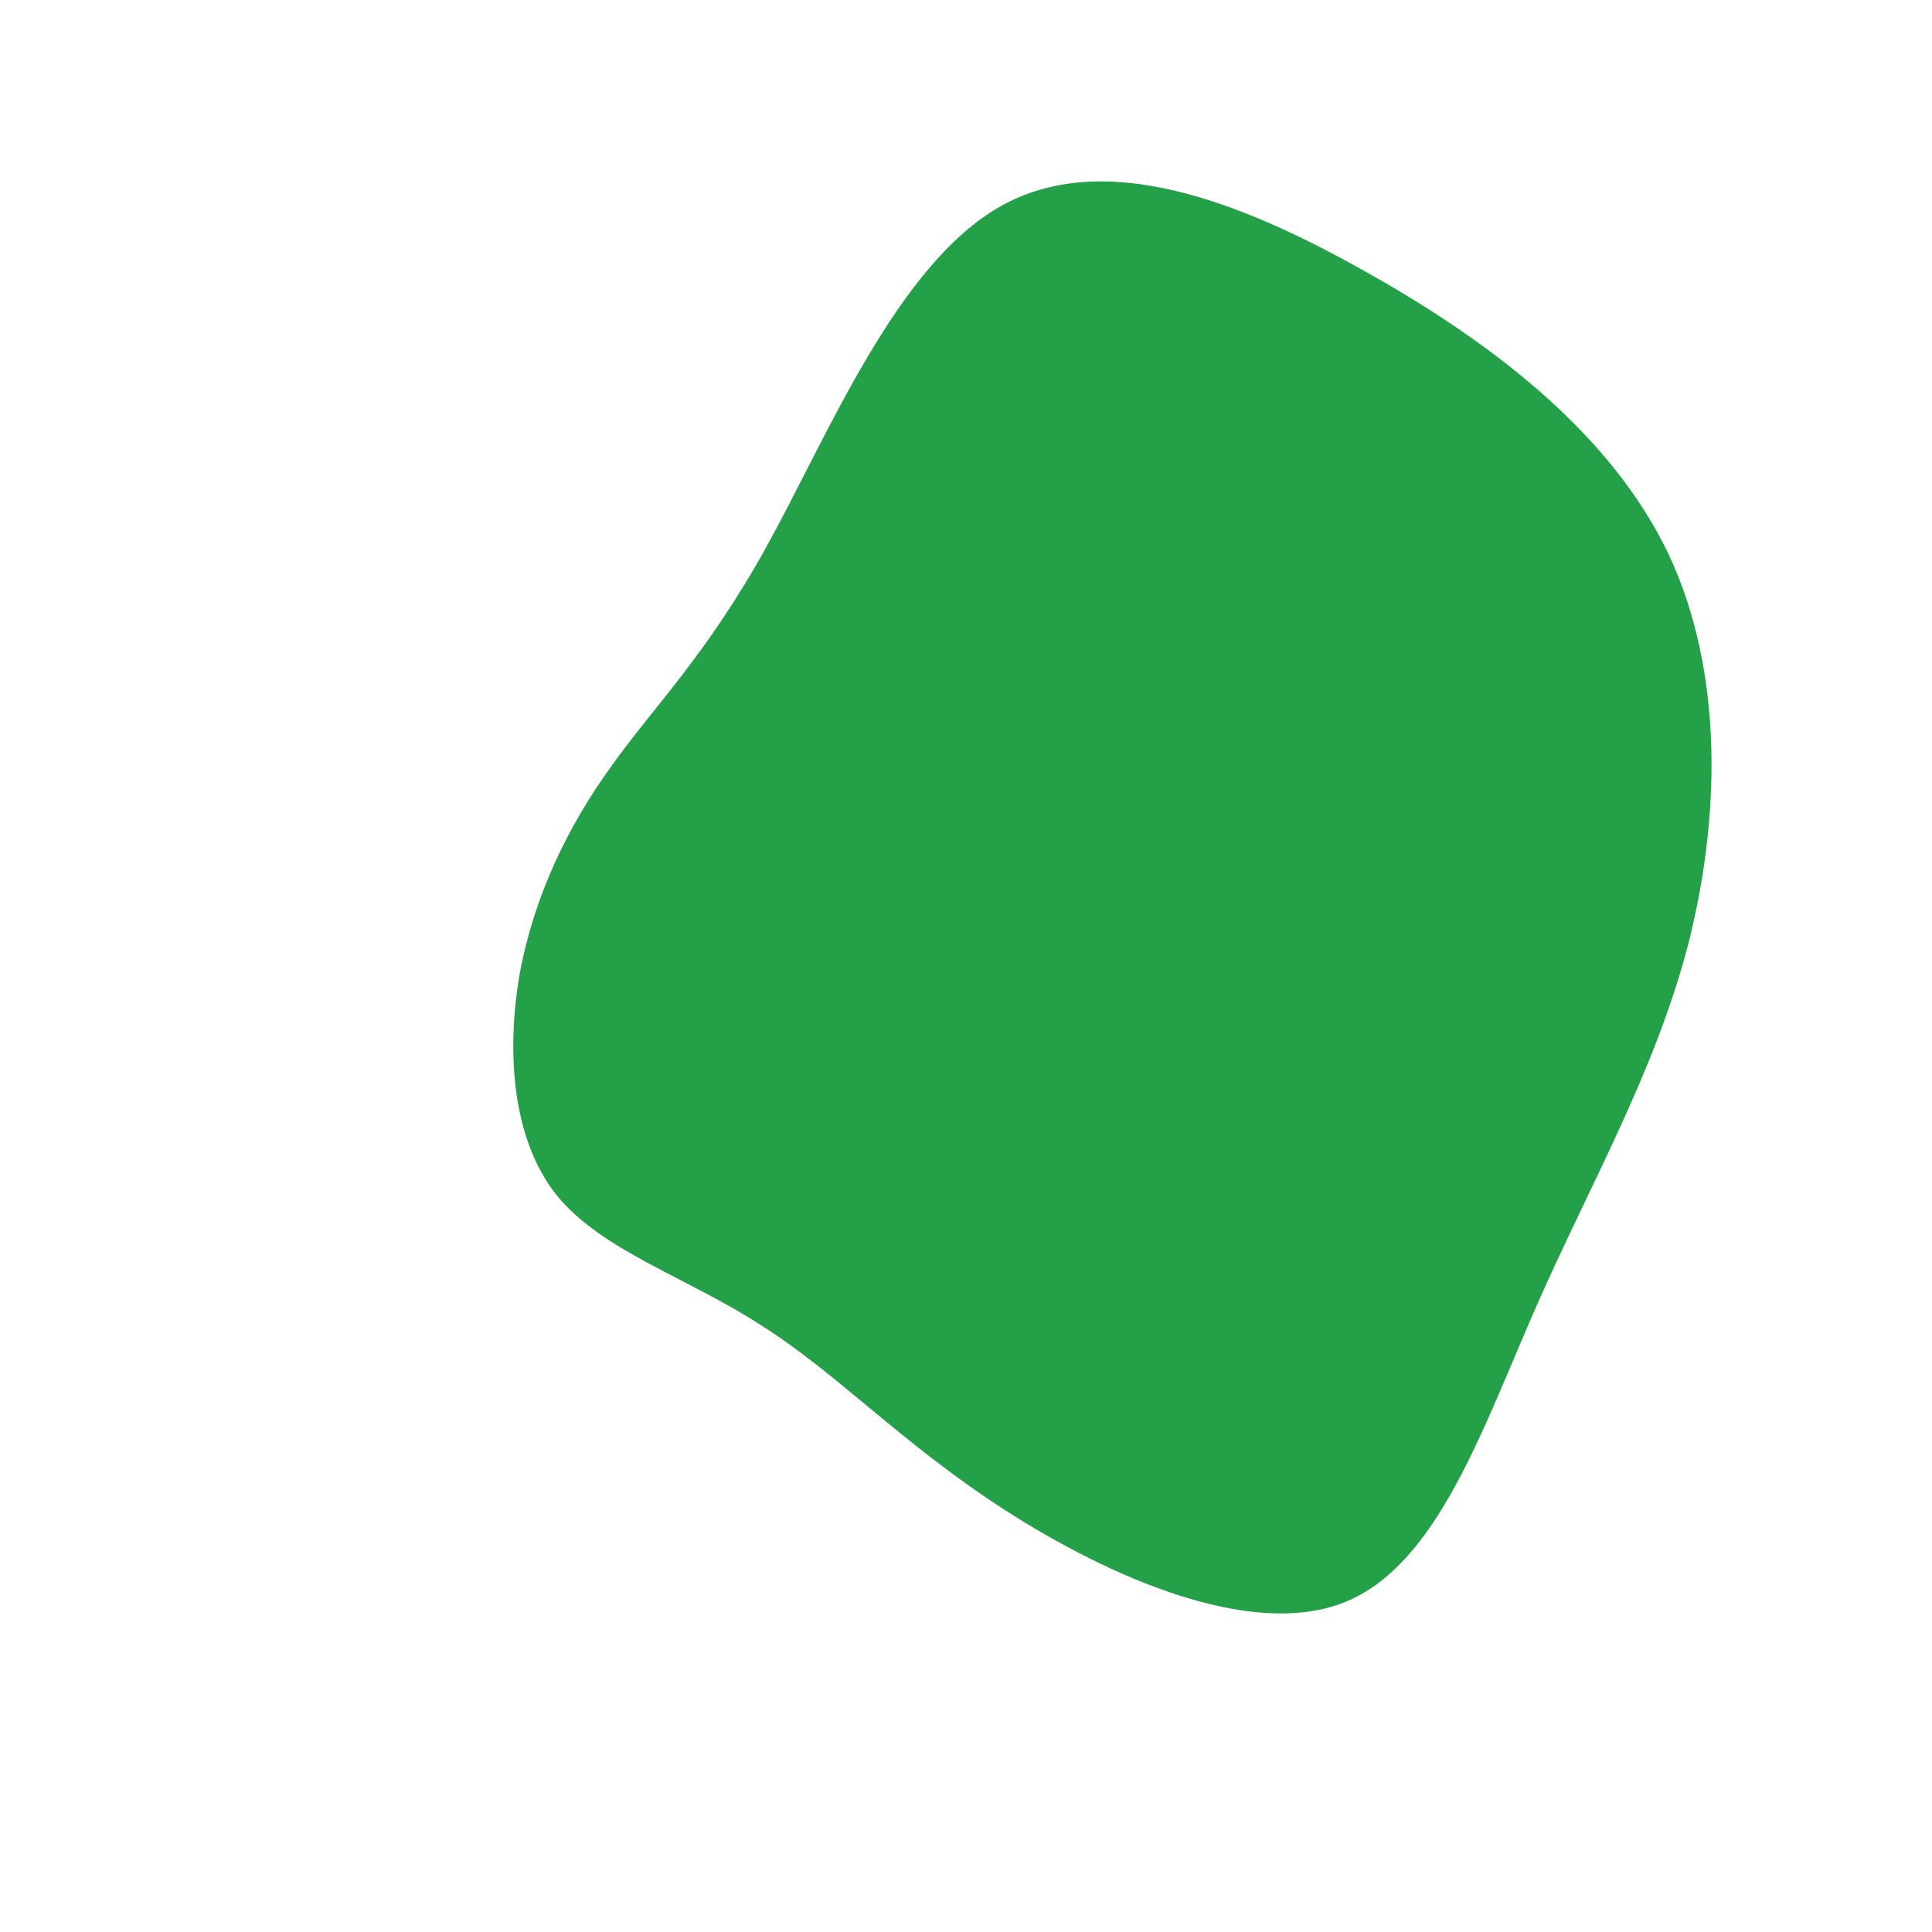 <?xml version="1.0" standalone="no"?>
<svg viewBox="0 0 200 200" xmlns="http://www.w3.org/2000/svg">
  <path fill="#24A148" d="M41.5,-71.8C54.7,-64.4,66.8,-55,72.7,-42.7C78.5,-30.4,78.1,-15.2,74.7,-2C71.2,11.2,64.7,22.4,59.1,35.1C53.5,47.8,48.8,62.1,39.1,65.9C29.4,69.7,14.7,63.2,4,56.3C-6.7,49.4,-13.4,42.1,-21.2,37.2C-28.9,32.2,-37.7,29.5,-42.4,23.7C-47,17.9,-47.6,8.9,-46.2,0.8C-44.7,-7.3,-41.2,-14.5,-36.7,-20.7C-32.3,-26.9,-26.9,-32.1,-20.6,-43.5C-14.3,-54.9,-7.2,-72.5,3.5,-78.6C14.2,-84.7,28.4,-79.2,41.5,-71.8Z" transform="translate(100 100)" />
</svg>
